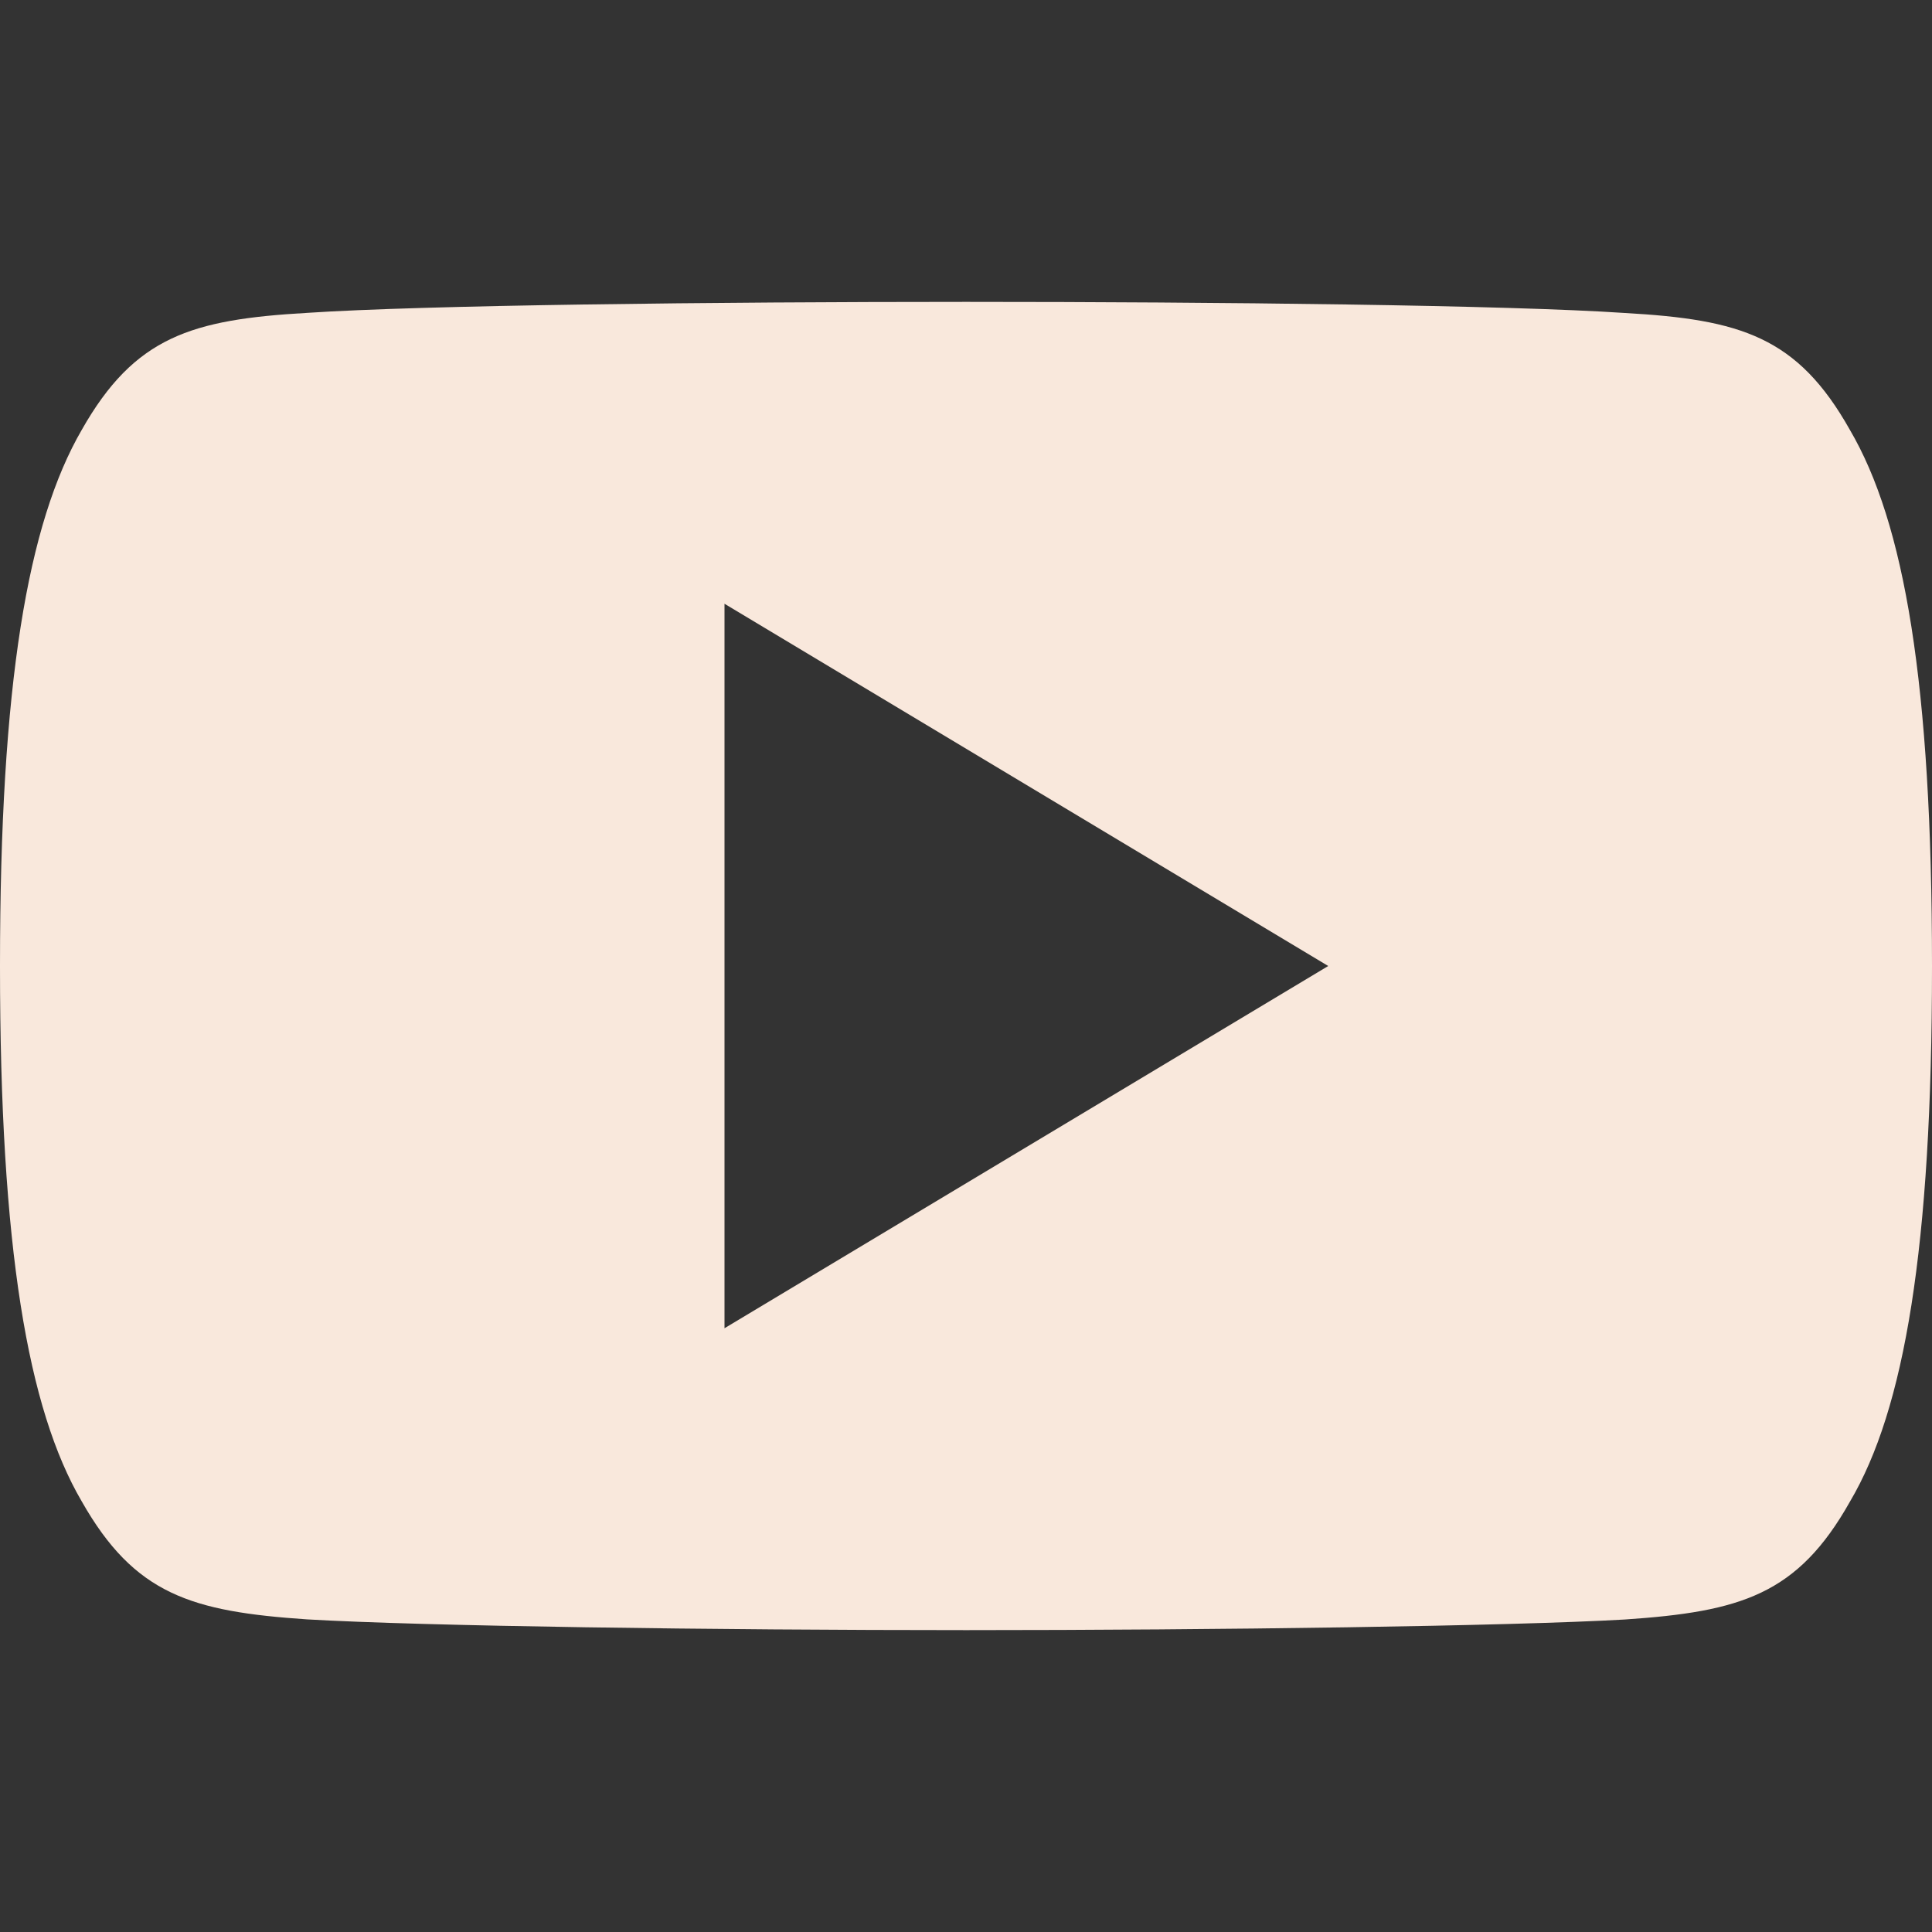 <svg enable-background="new 0 0 512 512" height="512" viewBox="0 0 512 512" width="512" xmlns="http://www.w3.org/2000/svg"><rect x="0" y="0" width="512" height="512" fill="#333333" stroke="none"/><path d="m490.24 113.92c-13.888-24.704-28.96-29.248-59.648-30.976-30.656-2.08-107.744-2.944-174.528-2.944-66.912 0-144.032.864-174.656 2.912-30.624 1.76-45.728 6.272-59.744 31.008-14.304 24.672-21.664 67.168-21.664 141.984v.096.096.064c0 74.496 7.36 117.312 21.664 141.728 14.016 24.704 29.088 29.184 59.712 31.264 30.656 1.792 107.776 2.848 174.688 2.848 66.784 0 143.872-1.056 174.56-2.816 30.688-2.08 45.76-6.56 59.648-31.264 14.432-24.416 21.728-67.232 21.728-141.728 0 0 0-.096 0-.16 0 0 0-.064 0-.096 0-74.848-7.296-117.344-21.76-142.016zm-298.24 238.08v-192l160 96z" fill="#f9e8dc"/></svg>